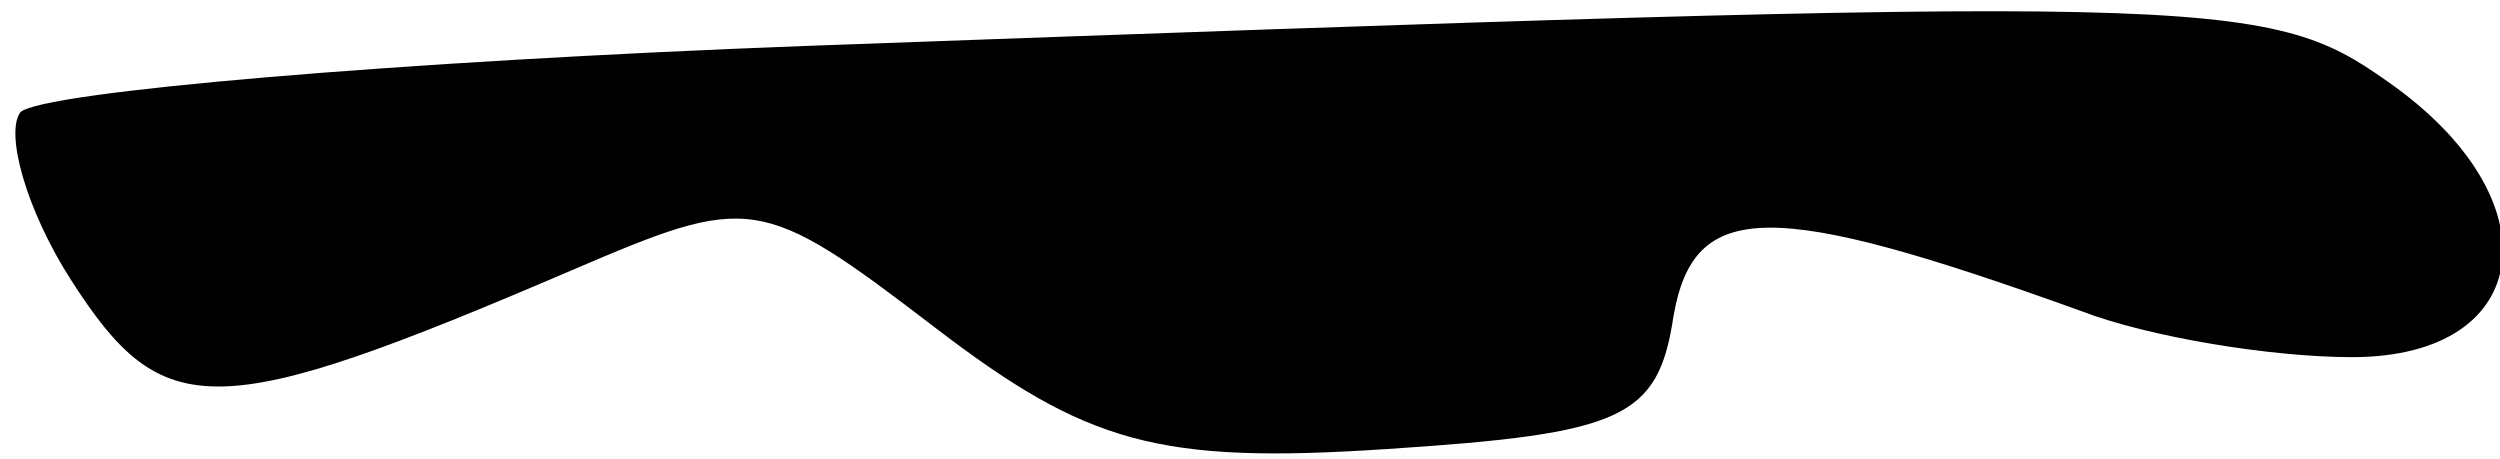 <?xml version="1.0" standalone="no"?>
<!DOCTYPE svg PUBLIC "-//W3C//DTD SVG 20010904//EN"
 "http://www.w3.org/TR/2001/REC-SVG-20010904/DTD/svg10.dtd">
<svg version="1.0" xmlns="http://www.w3.org/2000/svg"
 width="49pt" height="9pt" viewBox="0 0 49 9"
 preserveAspectRatio="xMidYMid meet">
<g transform="translate(0,9) scale(0.1,-0.1)"
fill="#000000" stroke="none">
<path fill="#000000" stroke="none" d="M158 81 c-80 -3 -150 -9 -154 -13 -3
-4 1 -19 10 -33 18 -28 28 -28 98 2 35 15 37 15 71 -11 30 -23 44 -27 89 -24
46 3 53 6 56 26 4 23 19 23 80 1 13 -5 37 -9 53 -9 36 0 40 31 7 54 -24 17
-34 17 -310 7z"/>
</g>
</svg>
